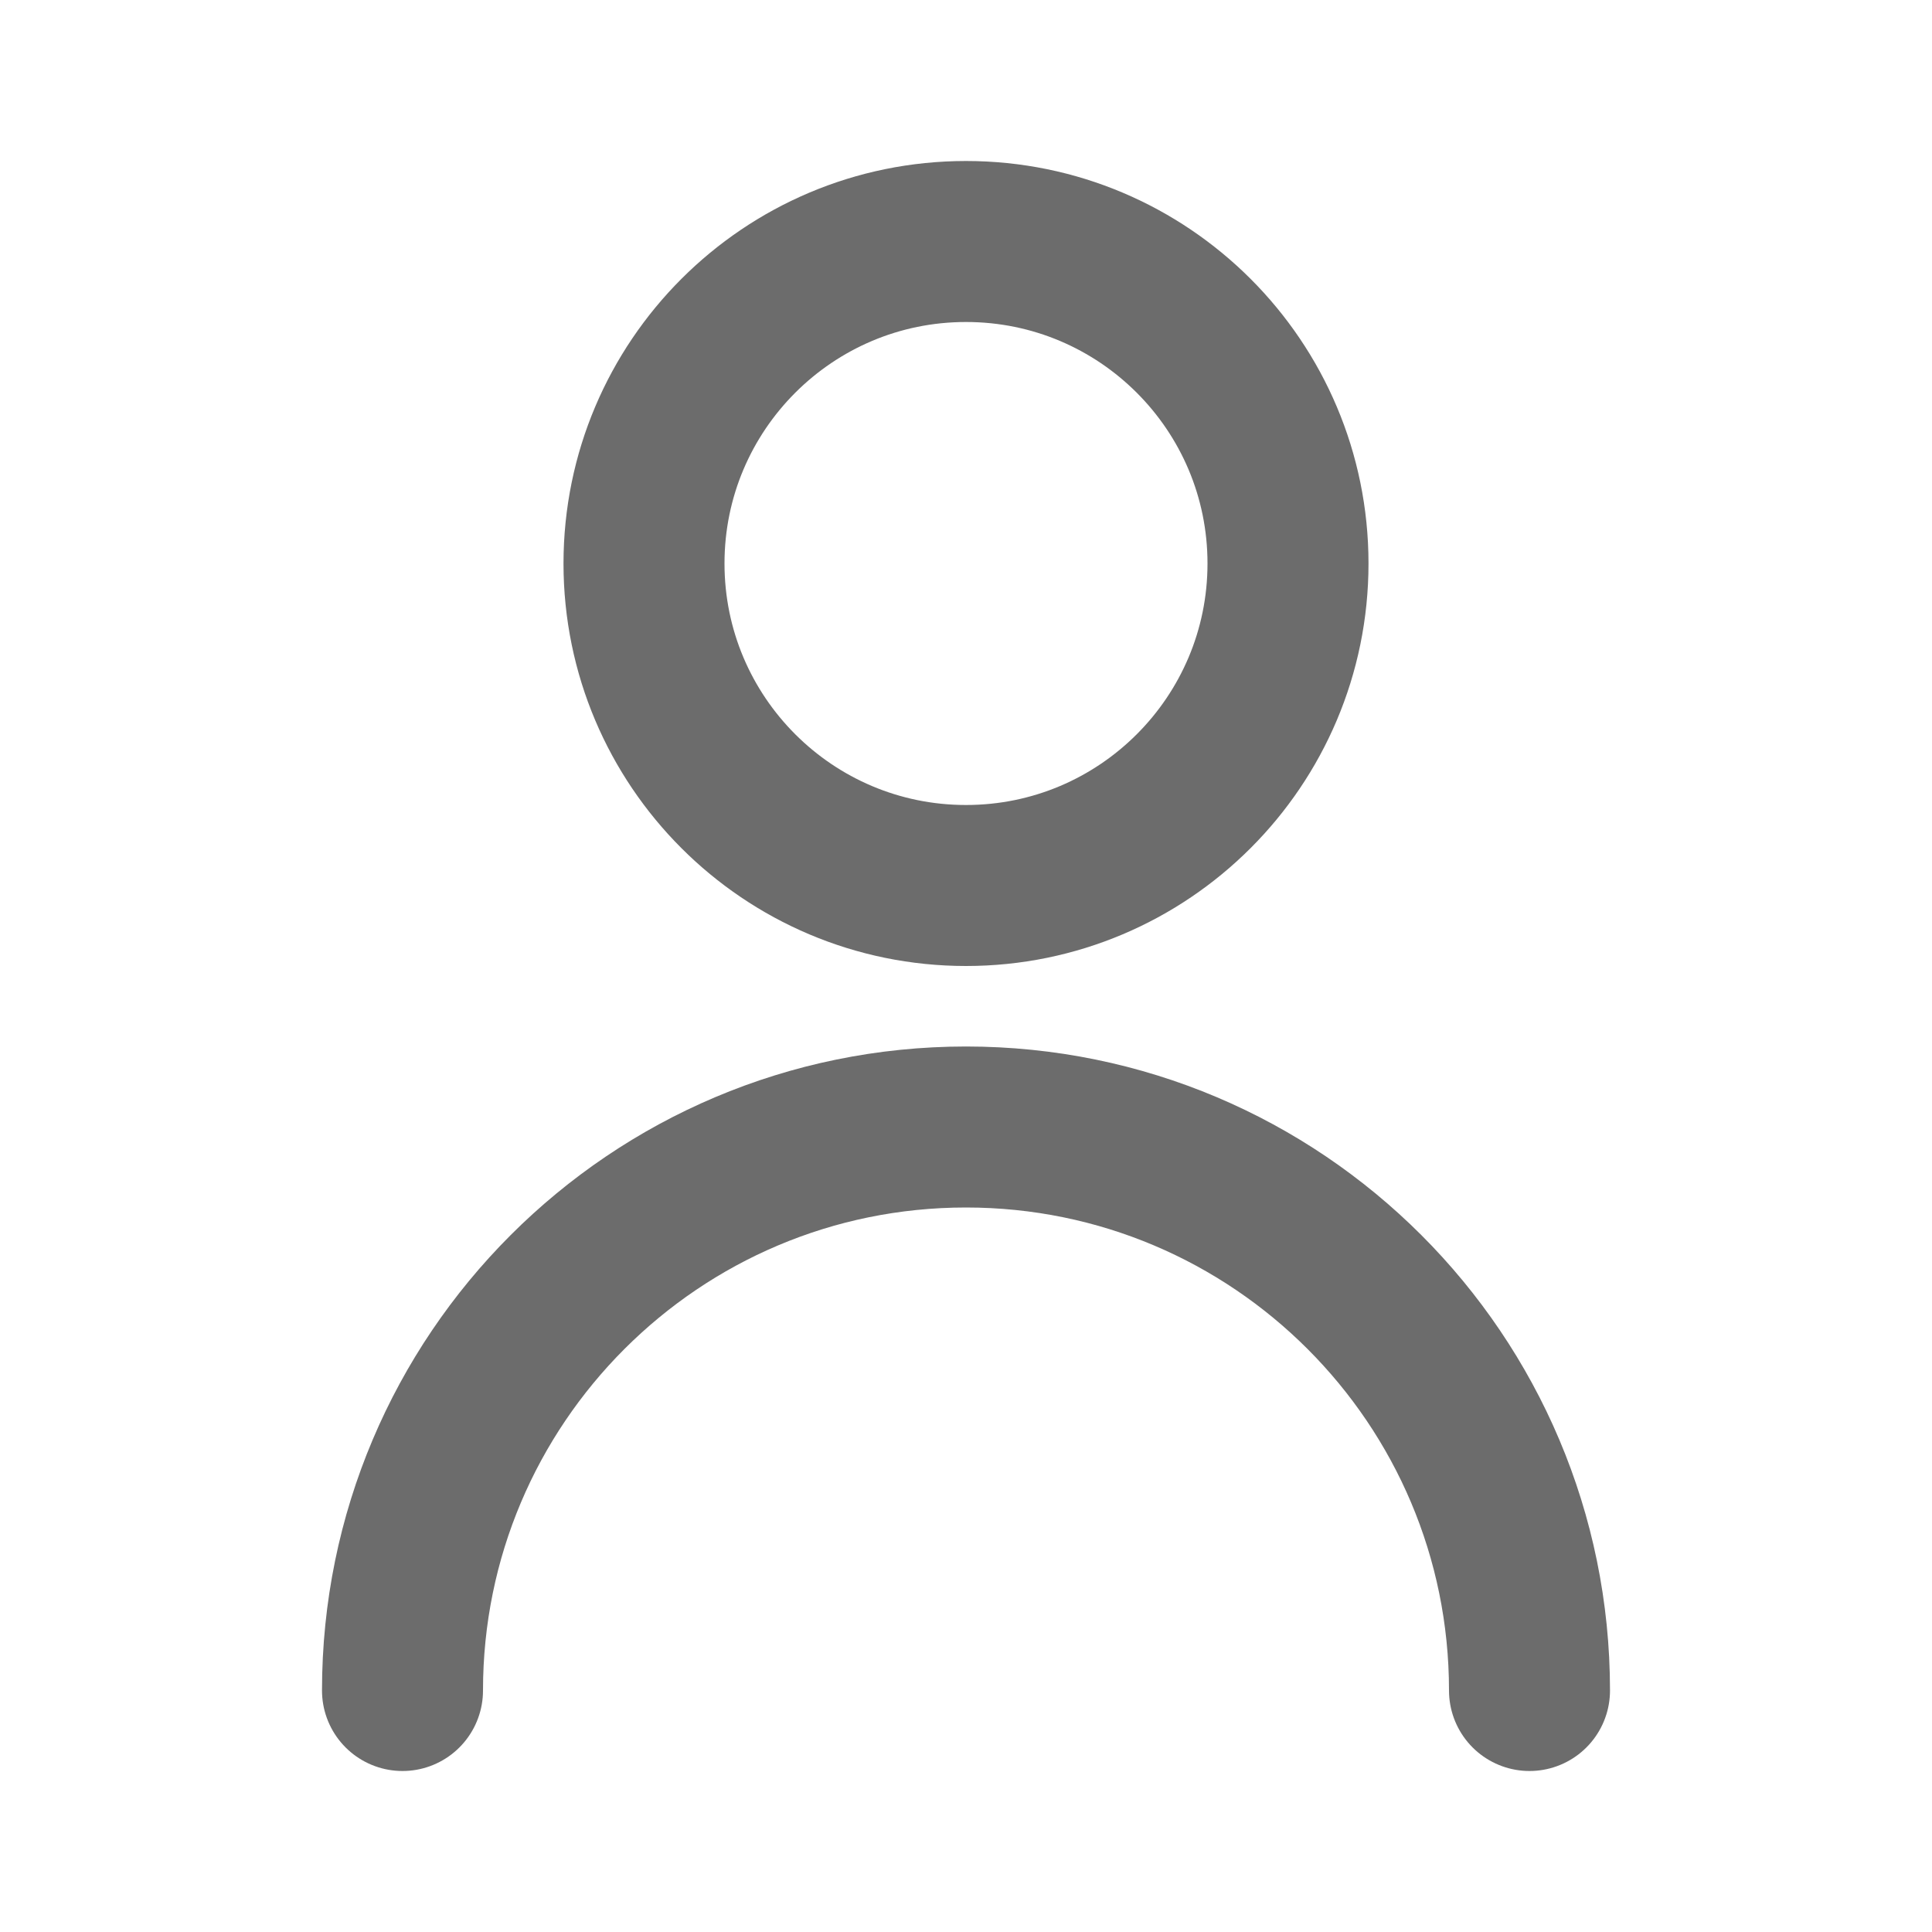 <svg width="24" height="24" viewBox="0 0 24 24" fill="none" xmlns="http://www.w3.org/2000/svg">
<path d="M19 21C19 17.134 15.866 14 12 14C8.134 14 5 17.134 5 21M12 11C9.791 11 8 9.209 8 7C8 4.791 9.791 3 12 3C14.209 3 16 4.791 16 7C16 9.209 14.209 11 12 11Z" stroke="#6C6C6C" stroke-width="2" stroke-linecap="round" stroke-linejoin="round"/>
</svg>
